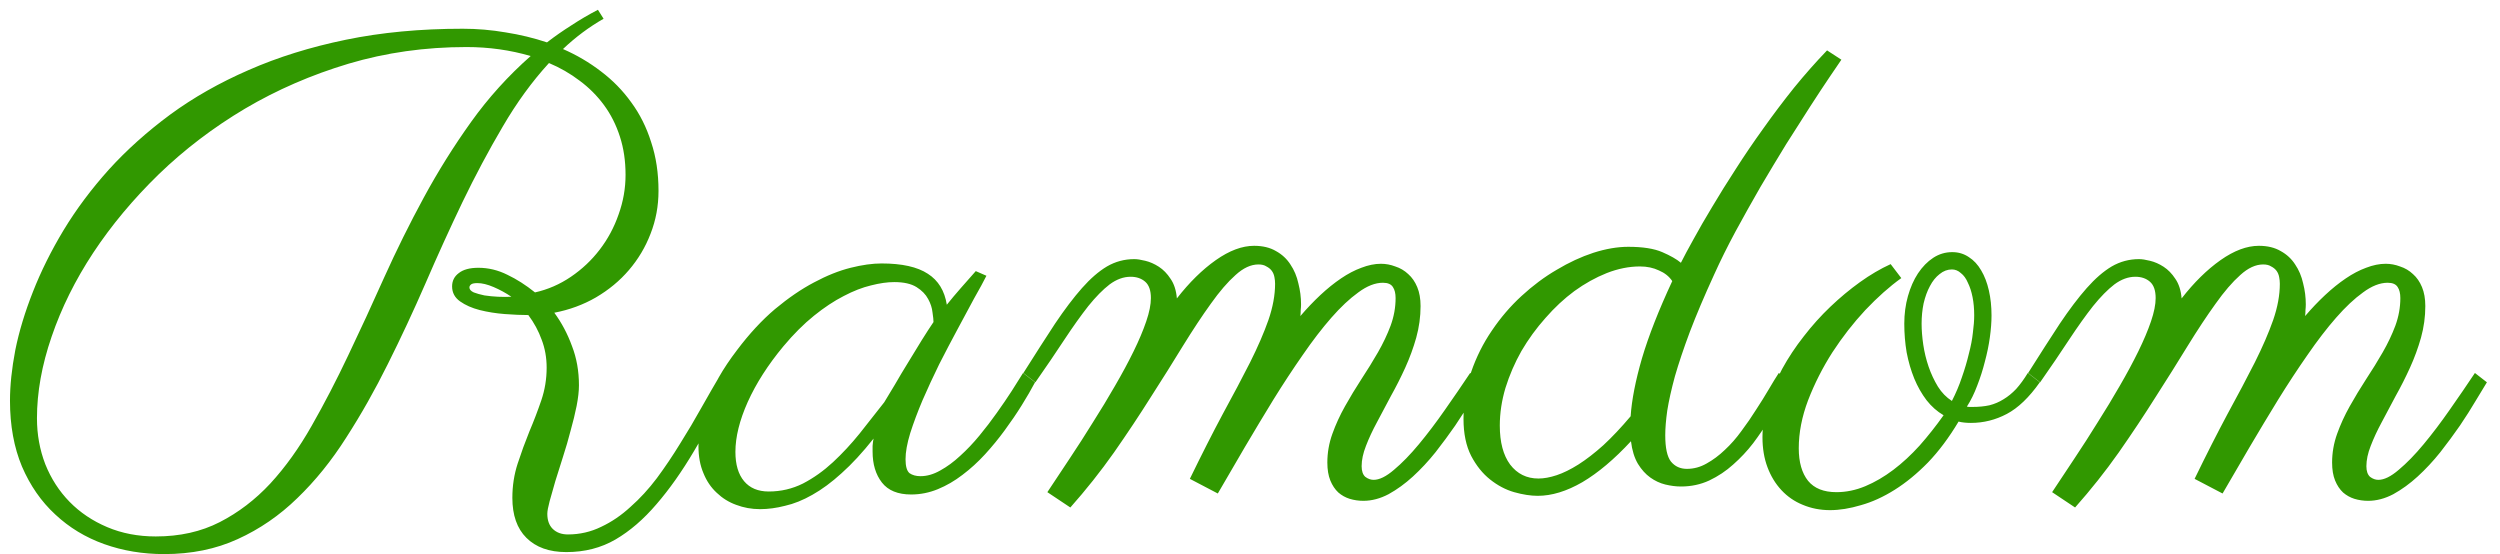 <svg width="176" height="39" viewBox="0 0 176 39" fill="none" xmlns="http://www.w3.org/2000/svg">
<path d="M42.492 1.32C41.477 1.898 40.523 2.609 39.633 3.453C40.602 3.875 41.492 4.398 42.305 5.023C43.133 5.648 43.844 6.375 44.438 7.203C45.047 8.031 45.516 8.969 45.844 10.016C46.188 11.047 46.359 12.188 46.359 13.438C46.359 14.5 46.172 15.508 45.797 16.461C45.438 17.398 44.93 18.25 44.273 19.016C43.633 19.766 42.859 20.406 41.953 20.938C41.062 21.453 40.086 21.812 39.023 22.016C39.539 22.719 39.953 23.5 40.266 24.359C40.594 25.203 40.758 26.125 40.758 27.125C40.758 27.531 40.703 28.016 40.594 28.578C40.484 29.125 40.344 29.703 40.172 30.312C40.016 30.922 39.836 31.539 39.633 32.164C39.445 32.773 39.266 33.344 39.094 33.875C38.938 34.406 38.805 34.875 38.695 35.281C38.586 35.688 38.531 35.984 38.531 36.172C38.531 36.625 38.656 36.977 38.906 37.227C39.172 37.492 39.531 37.625 39.984 37.625C40.812 37.625 41.594 37.445 42.328 37.086C43.062 36.742 43.75 36.273 44.391 35.68C45.047 35.102 45.664 34.43 46.242 33.664C46.82 32.883 47.367 32.07 47.883 31.227C48.414 30.383 48.914 29.539 49.383 28.695C49.867 27.836 50.336 27.023 50.789 26.258L51.656 26.914C50.672 28.664 49.742 30.273 48.867 31.742C48.008 33.195 47.125 34.445 46.219 35.492C45.312 36.555 44.352 37.383 43.336 37.977C42.32 38.57 41.164 38.867 39.867 38.867C38.664 38.867 37.727 38.531 37.055 37.859C36.398 37.203 36.07 36.266 36.07 35.047C36.07 34.203 36.195 33.398 36.445 32.633C36.695 31.867 36.969 31.117 37.266 30.383C37.578 29.648 37.859 28.914 38.109 28.18C38.359 27.445 38.484 26.68 38.484 25.883C38.484 25.18 38.367 24.523 38.133 23.914C37.914 23.305 37.602 22.727 37.195 22.18C36.711 22.18 36.156 22.156 35.531 22.109C34.922 22.062 34.336 21.969 33.773 21.828C33.227 21.688 32.766 21.484 32.391 21.219C32.016 20.953 31.828 20.602 31.828 20.164C31.828 19.773 31.984 19.461 32.297 19.227C32.609 18.977 33.07 18.852 33.68 18.852C34.383 18.852 35.062 19.016 35.719 19.344C36.375 19.656 37.023 20.07 37.664 20.586C38.57 20.383 39.414 20.016 40.195 19.484C40.977 18.953 41.648 18.32 42.211 17.586C42.789 16.836 43.234 16.008 43.547 15.102C43.875 14.195 44.039 13.266 44.039 12.312C44.039 11.328 43.906 10.43 43.641 9.617C43.375 8.789 43 8.047 42.516 7.391C42.031 6.734 41.461 6.164 40.805 5.68C40.148 5.18 39.43 4.766 38.648 4.438C37.461 5.734 36.375 7.227 35.391 8.914C34.406 10.586 33.461 12.359 32.555 14.234C31.664 16.094 30.797 18 29.953 19.953C29.109 21.891 28.227 23.781 27.305 25.625C26.398 27.453 25.422 29.18 24.375 30.805C23.344 32.43 22.195 33.852 20.93 35.07C19.68 36.289 18.281 37.25 16.734 37.953C15.203 38.656 13.477 39.008 11.555 39.008C10.055 39.008 8.648 38.773 7.336 38.305C6.023 37.836 4.875 37.141 3.891 36.219C2.906 35.312 2.125 34.188 1.547 32.844C0.984 31.5 0.703 29.953 0.703 28.203C0.703 27.141 0.828 25.953 1.078 24.641C1.344 23.328 1.758 21.961 2.32 20.539C2.883 19.102 3.602 17.656 4.477 16.203C5.367 14.734 6.43 13.312 7.664 11.938C8.914 10.562 10.352 9.273 11.977 8.07C13.617 6.867 15.461 5.82 17.508 4.93C19.57 4.023 21.852 3.312 24.352 2.797C26.852 2.281 29.594 2.023 32.578 2.023C33.594 2.023 34.602 2.109 35.602 2.281C36.602 2.438 37.57 2.672 38.508 2.984C39.055 2.562 39.625 2.164 40.219 1.789C40.812 1.398 41.438 1.031 42.094 0.688L42.492 1.32ZM10.969 37.766C12.656 37.766 14.156 37.43 15.469 36.758C16.781 36.086 17.969 35.18 19.031 34.039C20.094 32.883 21.062 31.531 21.938 29.984C22.828 28.422 23.688 26.766 24.516 25.016C25.359 23.25 26.203 21.422 27.047 19.531C27.906 17.625 28.836 15.75 29.836 13.906C30.836 12.062 31.945 10.289 33.164 8.586C34.383 6.883 35.781 5.336 37.359 3.945C35.922 3.523 34.414 3.312 32.836 3.312C29.93 3.312 27.164 3.703 24.539 4.484C21.93 5.266 19.5 6.32 17.25 7.648C15.016 8.977 12.992 10.516 11.18 12.266C9.383 14.016 7.844 15.859 6.562 17.797C5.297 19.719 4.32 21.688 3.633 23.703C2.945 25.703 2.602 27.617 2.602 29.445C2.602 30.586 2.797 31.664 3.188 32.68C3.594 33.695 4.164 34.578 4.898 35.328C5.633 36.078 6.516 36.672 7.547 37.109C8.578 37.547 9.719 37.766 10.969 37.766ZM36 20.891C35.609 20.625 35.195 20.398 34.758 20.211C34.32 20.023 33.938 19.93 33.609 19.93C33.391 19.93 33.242 19.961 33.164 20.023C33.086 20.086 33.047 20.156 33.047 20.234C33.047 20.375 33.148 20.492 33.352 20.586C33.555 20.664 33.805 20.734 34.102 20.797C34.414 20.844 34.734 20.875 35.062 20.891C35.406 20.906 35.719 20.906 36 20.891ZM69.445 19.414C69.242 19.82 68.953 20.352 68.578 21.008C68.219 21.664 67.828 22.391 67.406 23.188C66.984 23.969 66.555 24.789 66.117 25.648C65.695 26.508 65.305 27.352 64.945 28.18C64.602 28.992 64.312 29.766 64.078 30.5C63.859 31.219 63.75 31.828 63.75 32.328C63.75 32.828 63.844 33.156 64.031 33.312C64.234 33.453 64.492 33.523 64.805 33.523C65.258 33.523 65.719 33.391 66.188 33.125C66.672 32.859 67.141 32.516 67.594 32.094C68.062 31.672 68.516 31.195 68.953 30.664C69.391 30.133 69.797 29.602 70.172 29.07C70.562 28.523 70.914 28.008 71.227 27.523C71.539 27.023 71.805 26.602 72.023 26.258L72.867 26.914C72.602 27.414 72.289 27.953 71.93 28.531C71.57 29.109 71.172 29.695 70.734 30.289C70.312 30.867 69.852 31.43 69.352 31.977C68.852 32.523 68.32 33.008 67.758 33.43C67.211 33.852 66.633 34.188 66.023 34.438C65.414 34.688 64.789 34.812 64.148 34.812C63.211 34.812 62.523 34.531 62.086 33.969C61.648 33.406 61.43 32.68 61.43 31.789C61.43 31.727 61.43 31.594 61.43 31.391C61.445 31.172 61.469 31 61.5 30.875C60.719 31.859 59.969 32.672 59.25 33.312C58.547 33.953 57.859 34.461 57.188 34.836C56.531 35.211 55.891 35.469 55.266 35.609C54.656 35.766 54.07 35.844 53.508 35.844C52.914 35.844 52.352 35.742 51.82 35.539C51.305 35.352 50.852 35.07 50.461 34.695C50.055 34.32 49.742 33.859 49.523 33.312C49.289 32.766 49.172 32.133 49.172 31.414C49.172 30.523 49.375 29.508 49.781 28.367C50.172 27.211 50.875 25.969 51.891 24.641C52.75 23.5 53.641 22.539 54.562 21.758C55.5 20.977 56.414 20.352 57.305 19.883C58.211 19.398 59.07 19.055 59.883 18.852C60.695 18.648 61.422 18.547 62.062 18.547C63.5 18.547 64.586 18.789 65.32 19.273C66.055 19.742 66.5 20.469 66.656 21.453C66.969 21.062 67.297 20.672 67.641 20.281C67.984 19.891 68.336 19.492 68.695 19.086L69.445 19.414ZM62.25 28.32C62.453 27.992 62.703 27.578 63 27.078C63.297 26.562 63.609 26.039 63.938 25.508C64.266 24.961 64.586 24.438 64.898 23.938C65.211 23.438 65.484 23.016 65.719 22.672C65.719 22.531 65.695 22.305 65.648 21.992C65.617 21.68 65.516 21.367 65.344 21.055C65.172 20.727 64.898 20.445 64.523 20.211C64.148 19.977 63.625 19.859 62.953 19.859C62.469 19.859 61.922 19.938 61.312 20.094C60.719 20.234 60.078 20.484 59.391 20.844C58.719 21.188 58.023 21.648 57.305 22.227C56.586 22.805 55.867 23.523 55.148 24.383C54.07 25.68 53.234 26.984 52.641 28.297C52.062 29.594 51.773 30.766 51.773 31.812C51.773 32.703 51.977 33.391 52.383 33.875C52.789 34.359 53.367 34.602 54.117 34.602C54.977 34.602 55.781 34.414 56.531 34.039C57.281 33.648 57.984 33.148 58.641 32.539C59.297 31.93 59.922 31.258 60.516 30.523C61.109 29.773 61.688 29.039 62.25 28.32ZM91.547 22.25C92 21.719 92.469 21.227 92.953 20.773C93.438 20.32 93.922 19.93 94.406 19.602C94.891 19.273 95.367 19.023 95.836 18.852C96.32 18.664 96.781 18.57 97.219 18.57C97.562 18.57 97.898 18.633 98.227 18.758C98.57 18.867 98.875 19.047 99.141 19.297C99.406 19.531 99.617 19.836 99.773 20.211C99.93 20.586 100.008 21.031 100.008 21.547C100.008 22.297 99.906 23.039 99.703 23.773C99.5 24.492 99.242 25.195 98.93 25.883C98.617 26.57 98.281 27.234 97.922 27.875C97.578 28.516 97.25 29.133 96.938 29.727C96.625 30.305 96.367 30.859 96.164 31.391C95.961 31.906 95.859 32.383 95.859 32.82C95.859 33.164 95.945 33.414 96.117 33.57C96.305 33.711 96.5 33.781 96.703 33.781C97.109 33.781 97.586 33.547 98.133 33.078C98.695 32.609 99.281 32.008 99.891 31.273C100.5 30.539 101.109 29.734 101.719 28.859C102.344 27.969 102.938 27.102 103.5 26.258L104.344 26.914C104.141 27.242 103.875 27.68 103.547 28.227C103.234 28.758 102.867 29.336 102.445 29.961C102.023 30.57 101.562 31.195 101.062 31.836C100.562 32.461 100.031 33.031 99.469 33.547C98.922 34.047 98.352 34.461 97.758 34.789C97.164 35.102 96.57 35.258 95.977 35.258C95.648 35.258 95.328 35.211 95.016 35.117C94.719 35.023 94.453 34.875 94.219 34.672C93.984 34.453 93.797 34.172 93.656 33.828C93.516 33.484 93.445 33.062 93.445 32.562C93.445 31.875 93.562 31.203 93.797 30.547C94.031 29.891 94.328 29.242 94.688 28.602C95.047 27.961 95.43 27.328 95.836 26.703C96.258 26.062 96.648 25.43 97.008 24.805C97.367 24.18 97.664 23.555 97.898 22.93C98.133 22.289 98.25 21.641 98.25 20.984C98.25 20.656 98.188 20.398 98.062 20.211C97.938 20.008 97.703 19.906 97.359 19.906C96.812 19.906 96.234 20.133 95.625 20.586C95.016 21.023 94.383 21.617 93.727 22.367C93.07 23.117 92.398 23.992 91.711 24.992C91.023 25.977 90.336 27.023 89.648 28.133C88.977 29.227 88.305 30.344 87.633 31.484C86.977 32.609 86.344 33.695 85.734 34.742L83.766 33.711C84.594 32.008 85.367 30.484 86.086 29.141C86.82 27.797 87.461 26.586 88.008 25.508C88.555 24.414 88.984 23.422 89.297 22.531C89.609 21.625 89.766 20.773 89.766 19.977C89.766 19.82 89.75 19.664 89.719 19.508C89.688 19.336 89.625 19.188 89.531 19.062C89.438 18.938 89.312 18.836 89.156 18.758C89.016 18.664 88.828 18.617 88.594 18.617C88.062 18.617 87.523 18.867 86.977 19.367C86.43 19.852 85.852 20.523 85.242 21.383C84.633 22.227 83.977 23.219 83.273 24.359C82.586 25.484 81.836 26.68 81.023 27.945C80.227 29.211 79.359 30.516 78.422 31.859C77.484 33.188 76.461 34.477 75.352 35.727L73.734 34.648C74.234 33.898 74.758 33.109 75.305 32.281C75.867 31.438 76.414 30.586 76.945 29.727C77.492 28.867 78.008 28.016 78.492 27.172C78.992 26.312 79.43 25.5 79.805 24.734C80.18 23.969 80.477 23.266 80.695 22.625C80.914 21.984 81.023 21.438 81.023 20.984C81.023 20.453 80.891 20.07 80.625 19.836C80.359 19.602 80.016 19.484 79.594 19.484C79.094 19.484 78.602 19.664 78.117 20.023C77.648 20.383 77.148 20.891 76.617 21.547C76.102 22.203 75.539 22.992 74.93 23.914C74.336 24.82 73.656 25.82 72.891 26.914L72.047 26.258C72.875 24.945 73.617 23.789 74.273 22.789C74.945 21.789 75.578 20.953 76.172 20.281C76.766 19.609 77.352 19.102 77.93 18.758C78.523 18.414 79.164 18.242 79.852 18.242C80.055 18.242 80.312 18.281 80.625 18.359C80.953 18.438 81.273 18.578 81.586 18.781C81.898 18.984 82.172 19.266 82.406 19.625C82.656 19.984 82.805 20.445 82.852 21.008C83.727 19.883 84.641 18.984 85.594 18.312C86.547 17.641 87.445 17.305 88.289 17.305C88.898 17.305 89.414 17.43 89.836 17.68C90.258 17.914 90.594 18.227 90.844 18.617C91.109 19.008 91.297 19.453 91.406 19.953C91.531 20.438 91.594 20.93 91.594 21.43C91.594 21.555 91.586 21.688 91.57 21.828C91.57 21.969 91.562 22.109 91.547 22.25ZM129.633 4.203C129.461 4.453 129.18 4.867 128.789 5.445C128.398 6.023 127.945 6.711 127.43 7.508C126.914 8.305 126.352 9.188 125.742 10.156C125.148 11.125 124.547 12.125 123.938 13.156C123.344 14.188 122.758 15.234 122.18 16.297C121.617 17.344 121.117 18.352 120.68 19.32C119.992 20.82 119.422 22.164 118.969 23.352C118.531 24.523 118.18 25.57 117.914 26.492C117.664 27.414 117.484 28.219 117.375 28.906C117.281 29.578 117.234 30.156 117.234 30.641C117.234 31.531 117.367 32.148 117.633 32.492C117.914 32.836 118.289 33.008 118.758 33.008C119.242 33.008 119.703 32.883 120.141 32.633C120.594 32.383 121.023 32.062 121.43 31.672C121.852 31.281 122.242 30.836 122.602 30.336C122.977 29.836 123.32 29.336 123.633 28.836C123.961 28.336 124.258 27.859 124.523 27.406C124.789 26.953 125.023 26.57 125.227 26.258L126.07 26.914C125.898 27.195 125.68 27.57 125.414 28.039C125.164 28.492 124.875 28.992 124.547 29.539C124.219 30.086 123.844 30.641 123.422 31.203C123 31.75 122.531 32.25 122.016 32.703C121.516 33.156 120.953 33.531 120.328 33.828C119.719 34.109 119.055 34.25 118.336 34.25C117.992 34.25 117.625 34.203 117.234 34.109C116.859 34.016 116.508 33.852 116.18 33.617C115.852 33.383 115.562 33.062 115.312 32.656C115.062 32.234 114.898 31.703 114.82 31.062C113.648 32.328 112.508 33.289 111.398 33.945C110.289 34.586 109.242 34.906 108.258 34.906C107.758 34.906 107.203 34.82 106.594 34.648C106 34.477 105.438 34.18 104.906 33.758C104.375 33.336 103.93 32.781 103.57 32.094C103.211 31.391 103.031 30.523 103.031 29.492C103.031 28.336 103.211 27.234 103.57 26.188C103.93 25.141 104.414 24.172 105.023 23.281C105.633 22.375 106.328 21.562 107.109 20.844C107.906 20.109 108.734 19.492 109.594 18.992C110.453 18.477 111.312 18.078 112.172 17.797C113.047 17.516 113.867 17.375 114.633 17.375C115.648 17.375 116.445 17.5 117.023 17.75C117.602 18 118.039 18.25 118.336 18.5C118.555 18.062 118.852 17.508 119.227 16.836C119.602 16.148 120.039 15.391 120.539 14.562C121.039 13.719 121.594 12.828 122.203 11.891C122.812 10.938 123.461 9.984 124.148 9.031C124.836 8.062 125.555 7.109 126.305 6.172C127.07 5.234 127.844 4.359 128.625 3.547L129.633 4.203ZM114.797 29.305C114.875 28.148 115.141 26.789 115.594 25.227C116.062 23.648 116.773 21.836 117.727 19.789C117.508 19.461 117.195 19.211 116.789 19.039C116.398 18.852 115.953 18.758 115.453 18.758C114.688 18.758 113.906 18.914 113.109 19.227C112.328 19.539 111.57 19.961 110.836 20.492C110.117 21.023 109.438 21.656 108.797 22.391C108.156 23.109 107.594 23.883 107.109 24.711C106.641 25.539 106.266 26.406 105.984 27.312C105.719 28.203 105.586 29.086 105.586 29.961C105.586 31.133 105.828 32.047 106.312 32.703C106.812 33.359 107.477 33.688 108.305 33.688C108.695 33.688 109.125 33.609 109.594 33.453C110.062 33.297 110.57 33.047 111.117 32.703C111.68 32.344 112.266 31.891 112.875 31.344C113.484 30.781 114.125 30.102 114.797 29.305ZM138.469 28.625C138.531 28.641 138.594 28.648 138.656 28.648C138.719 28.648 138.789 28.648 138.867 28.648C139.305 28.648 139.703 28.609 140.062 28.531C140.422 28.438 140.75 28.297 141.047 28.109C141.359 27.922 141.656 27.68 141.938 27.383C142.219 27.07 142.492 26.695 142.758 26.258L143.602 26.914C142.852 27.977 142.078 28.719 141.281 29.141C140.484 29.562 139.641 29.773 138.75 29.773C138.422 29.773 138.133 29.742 137.883 29.68C137.211 30.805 136.492 31.766 135.727 32.562C134.961 33.344 134.18 33.984 133.383 34.484C132.586 34.984 131.797 35.344 131.016 35.562C130.234 35.797 129.508 35.914 128.836 35.914C128.148 35.914 127.508 35.789 126.914 35.539C126.336 35.305 125.836 34.961 125.414 34.508C124.992 34.055 124.664 33.516 124.43 32.891C124.195 32.266 124.078 31.562 124.078 30.781C124.078 30 124.203 29.203 124.453 28.391C124.703 27.578 125.039 26.773 125.461 25.977C125.898 25.18 126.406 24.414 126.984 23.68C127.562 22.93 128.188 22.234 128.859 21.594C129.531 20.953 130.227 20.375 130.945 19.859C131.664 19.344 132.383 18.922 133.102 18.594L133.852 19.578C133.023 20.172 132.18 20.922 131.32 21.828C130.477 22.734 129.703 23.727 129 24.805C128.312 25.883 127.742 27.008 127.289 28.18C126.852 29.336 126.633 30.461 126.633 31.555C126.633 32.539 126.852 33.305 127.289 33.852C127.727 34.383 128.391 34.648 129.281 34.648C129.969 34.648 130.648 34.508 131.32 34.227C131.992 33.945 132.648 33.562 133.289 33.078C133.93 32.594 134.547 32.023 135.141 31.367C135.734 30.695 136.297 29.984 136.828 29.234C136.375 28.969 135.977 28.617 135.633 28.18C135.289 27.727 135 27.219 134.766 26.656C134.531 26.078 134.352 25.461 134.227 24.805C134.117 24.148 134.062 23.477 134.062 22.789C134.062 22.102 134.148 21.453 134.32 20.844C134.492 20.234 134.727 19.703 135.023 19.25C135.336 18.781 135.695 18.414 136.102 18.148C136.508 17.883 136.953 17.75 137.438 17.75C137.875 17.75 138.266 17.867 138.609 18.102C138.953 18.32 139.242 18.633 139.477 19.039C139.711 19.43 139.891 19.898 140.016 20.445C140.141 20.992 140.203 21.578 140.203 22.203C140.203 22.672 140.164 23.188 140.086 23.75C140.008 24.312 139.891 24.883 139.734 25.461C139.594 26.023 139.414 26.586 139.195 27.148C138.992 27.695 138.75 28.188 138.469 28.625ZM135.281 22.789C135.281 23.242 135.32 23.734 135.398 24.266C135.477 24.797 135.602 25.312 135.773 25.812C135.945 26.312 136.164 26.781 136.43 27.219C136.695 27.641 137.023 27.977 137.414 28.227C137.695 27.68 137.93 27.125 138.117 26.562C138.32 25.984 138.484 25.43 138.609 24.898C138.75 24.367 138.844 23.875 138.891 23.422C138.953 22.953 138.984 22.547 138.984 22.203C138.984 21.734 138.945 21.305 138.867 20.914C138.789 20.523 138.68 20.188 138.539 19.906C138.414 19.609 138.25 19.383 138.047 19.227C137.859 19.055 137.648 18.969 137.414 18.969C137.102 18.969 136.812 19.078 136.547 19.297C136.281 19.5 136.055 19.781 135.867 20.141C135.68 20.484 135.531 20.891 135.422 21.359C135.328 21.812 135.281 22.289 135.281 22.789ZM162.281 22.25C162.734 21.719 163.203 21.227 163.688 20.773C164.172 20.32 164.656 19.93 165.141 19.602C165.625 19.273 166.102 19.023 166.57 18.852C167.055 18.664 167.516 18.57 167.953 18.57C168.297 18.57 168.633 18.633 168.961 18.758C169.305 18.867 169.609 19.047 169.875 19.297C170.141 19.531 170.352 19.836 170.508 20.211C170.664 20.586 170.742 21.031 170.742 21.547C170.742 22.297 170.641 23.039 170.438 23.773C170.234 24.492 169.977 25.195 169.664 25.883C169.352 26.57 169.016 27.234 168.656 27.875C168.312 28.516 167.984 29.133 167.672 29.727C167.359 30.305 167.102 30.859 166.898 31.391C166.695 31.906 166.594 32.383 166.594 32.82C166.594 33.164 166.68 33.414 166.852 33.57C167.039 33.711 167.234 33.781 167.438 33.781C167.844 33.781 168.32 33.547 168.867 33.078C169.43 32.609 170.016 32.008 170.625 31.273C171.234 30.539 171.844 29.734 172.453 28.859C173.078 27.969 173.672 27.102 174.234 26.258L175.078 26.914C174.875 27.242 174.609 27.68 174.281 28.227C173.969 28.758 173.602 29.336 173.18 29.961C172.758 30.57 172.297 31.195 171.797 31.836C171.297 32.461 170.766 33.031 170.203 33.547C169.656 34.047 169.086 34.461 168.492 34.789C167.898 35.102 167.305 35.258 166.711 35.258C166.383 35.258 166.062 35.211 165.75 35.117C165.453 35.023 165.188 34.875 164.953 34.672C164.719 34.453 164.531 34.172 164.391 33.828C164.25 33.484 164.18 33.062 164.18 32.562C164.18 31.875 164.297 31.203 164.531 30.547C164.766 29.891 165.062 29.242 165.422 28.602C165.781 27.961 166.164 27.328 166.57 26.703C166.992 26.062 167.383 25.43 167.742 24.805C168.102 24.18 168.398 23.555 168.633 22.93C168.867 22.289 168.984 21.641 168.984 20.984C168.984 20.656 168.922 20.398 168.797 20.211C168.672 20.008 168.438 19.906 168.094 19.906C167.547 19.906 166.969 20.133 166.359 20.586C165.75 21.023 165.117 21.617 164.461 22.367C163.805 23.117 163.133 23.992 162.445 24.992C161.758 25.977 161.07 27.023 160.383 28.133C159.711 29.227 159.039 30.344 158.367 31.484C157.711 32.609 157.078 33.695 156.469 34.742L154.5 33.711C155.328 32.008 156.102 30.484 156.82 29.141C157.555 27.797 158.195 26.586 158.742 25.508C159.289 24.414 159.719 23.422 160.031 22.531C160.344 21.625 160.5 20.773 160.5 19.977C160.5 19.82 160.484 19.664 160.453 19.508C160.422 19.336 160.359 19.188 160.266 19.062C160.172 18.938 160.047 18.836 159.891 18.758C159.75 18.664 159.562 18.617 159.328 18.617C158.797 18.617 158.258 18.867 157.711 19.367C157.164 19.852 156.586 20.523 155.977 21.383C155.367 22.227 154.711 23.219 154.008 24.359C153.32 25.484 152.57 26.68 151.758 27.945C150.961 29.211 150.094 30.516 149.156 31.859C148.219 33.188 147.195 34.477 146.086 35.727L144.469 34.648C144.969 33.898 145.492 33.109 146.039 32.281C146.602 31.438 147.148 30.586 147.68 29.727C148.227 28.867 148.742 28.016 149.227 27.172C149.727 26.312 150.164 25.5 150.539 24.734C150.914 23.969 151.211 23.266 151.43 22.625C151.648 21.984 151.758 21.438 151.758 20.984C151.758 20.453 151.625 20.07 151.359 19.836C151.094 19.602 150.75 19.484 150.328 19.484C149.828 19.484 149.336 19.664 148.852 20.023C148.383 20.383 147.883 20.891 147.352 21.547C146.836 22.203 146.273 22.992 145.664 23.914C145.07 24.82 144.391 25.82 143.625 26.914L142.781 26.258C143.609 24.945 144.352 23.789 145.008 22.789C145.68 21.789 146.312 20.953 146.906 20.281C147.5 19.609 148.086 19.102 148.664 18.758C149.258 18.414 149.898 18.242 150.586 18.242C150.789 18.242 151.047 18.281 151.359 18.359C151.688 18.438 152.008 18.578 152.32 18.781C152.633 18.984 152.906 19.266 153.141 19.625C153.391 19.984 153.539 20.445 153.586 21.008C154.461 19.883 155.375 18.984 156.328 18.312C157.281 17.641 158.18 17.305 159.023 17.305C159.633 17.305 160.148 17.43 160.57 17.68C160.992 17.914 161.328 18.227 161.578 18.617C161.844 19.008 162.031 19.453 162.141 19.953C162.266 20.438 162.328 20.93 162.328 21.43C162.328 21.555 162.32 21.688 162.305 21.828C162.305 21.969 162.297 22.109 162.281 22.25Z" fill="#319800"/>
</svg>
